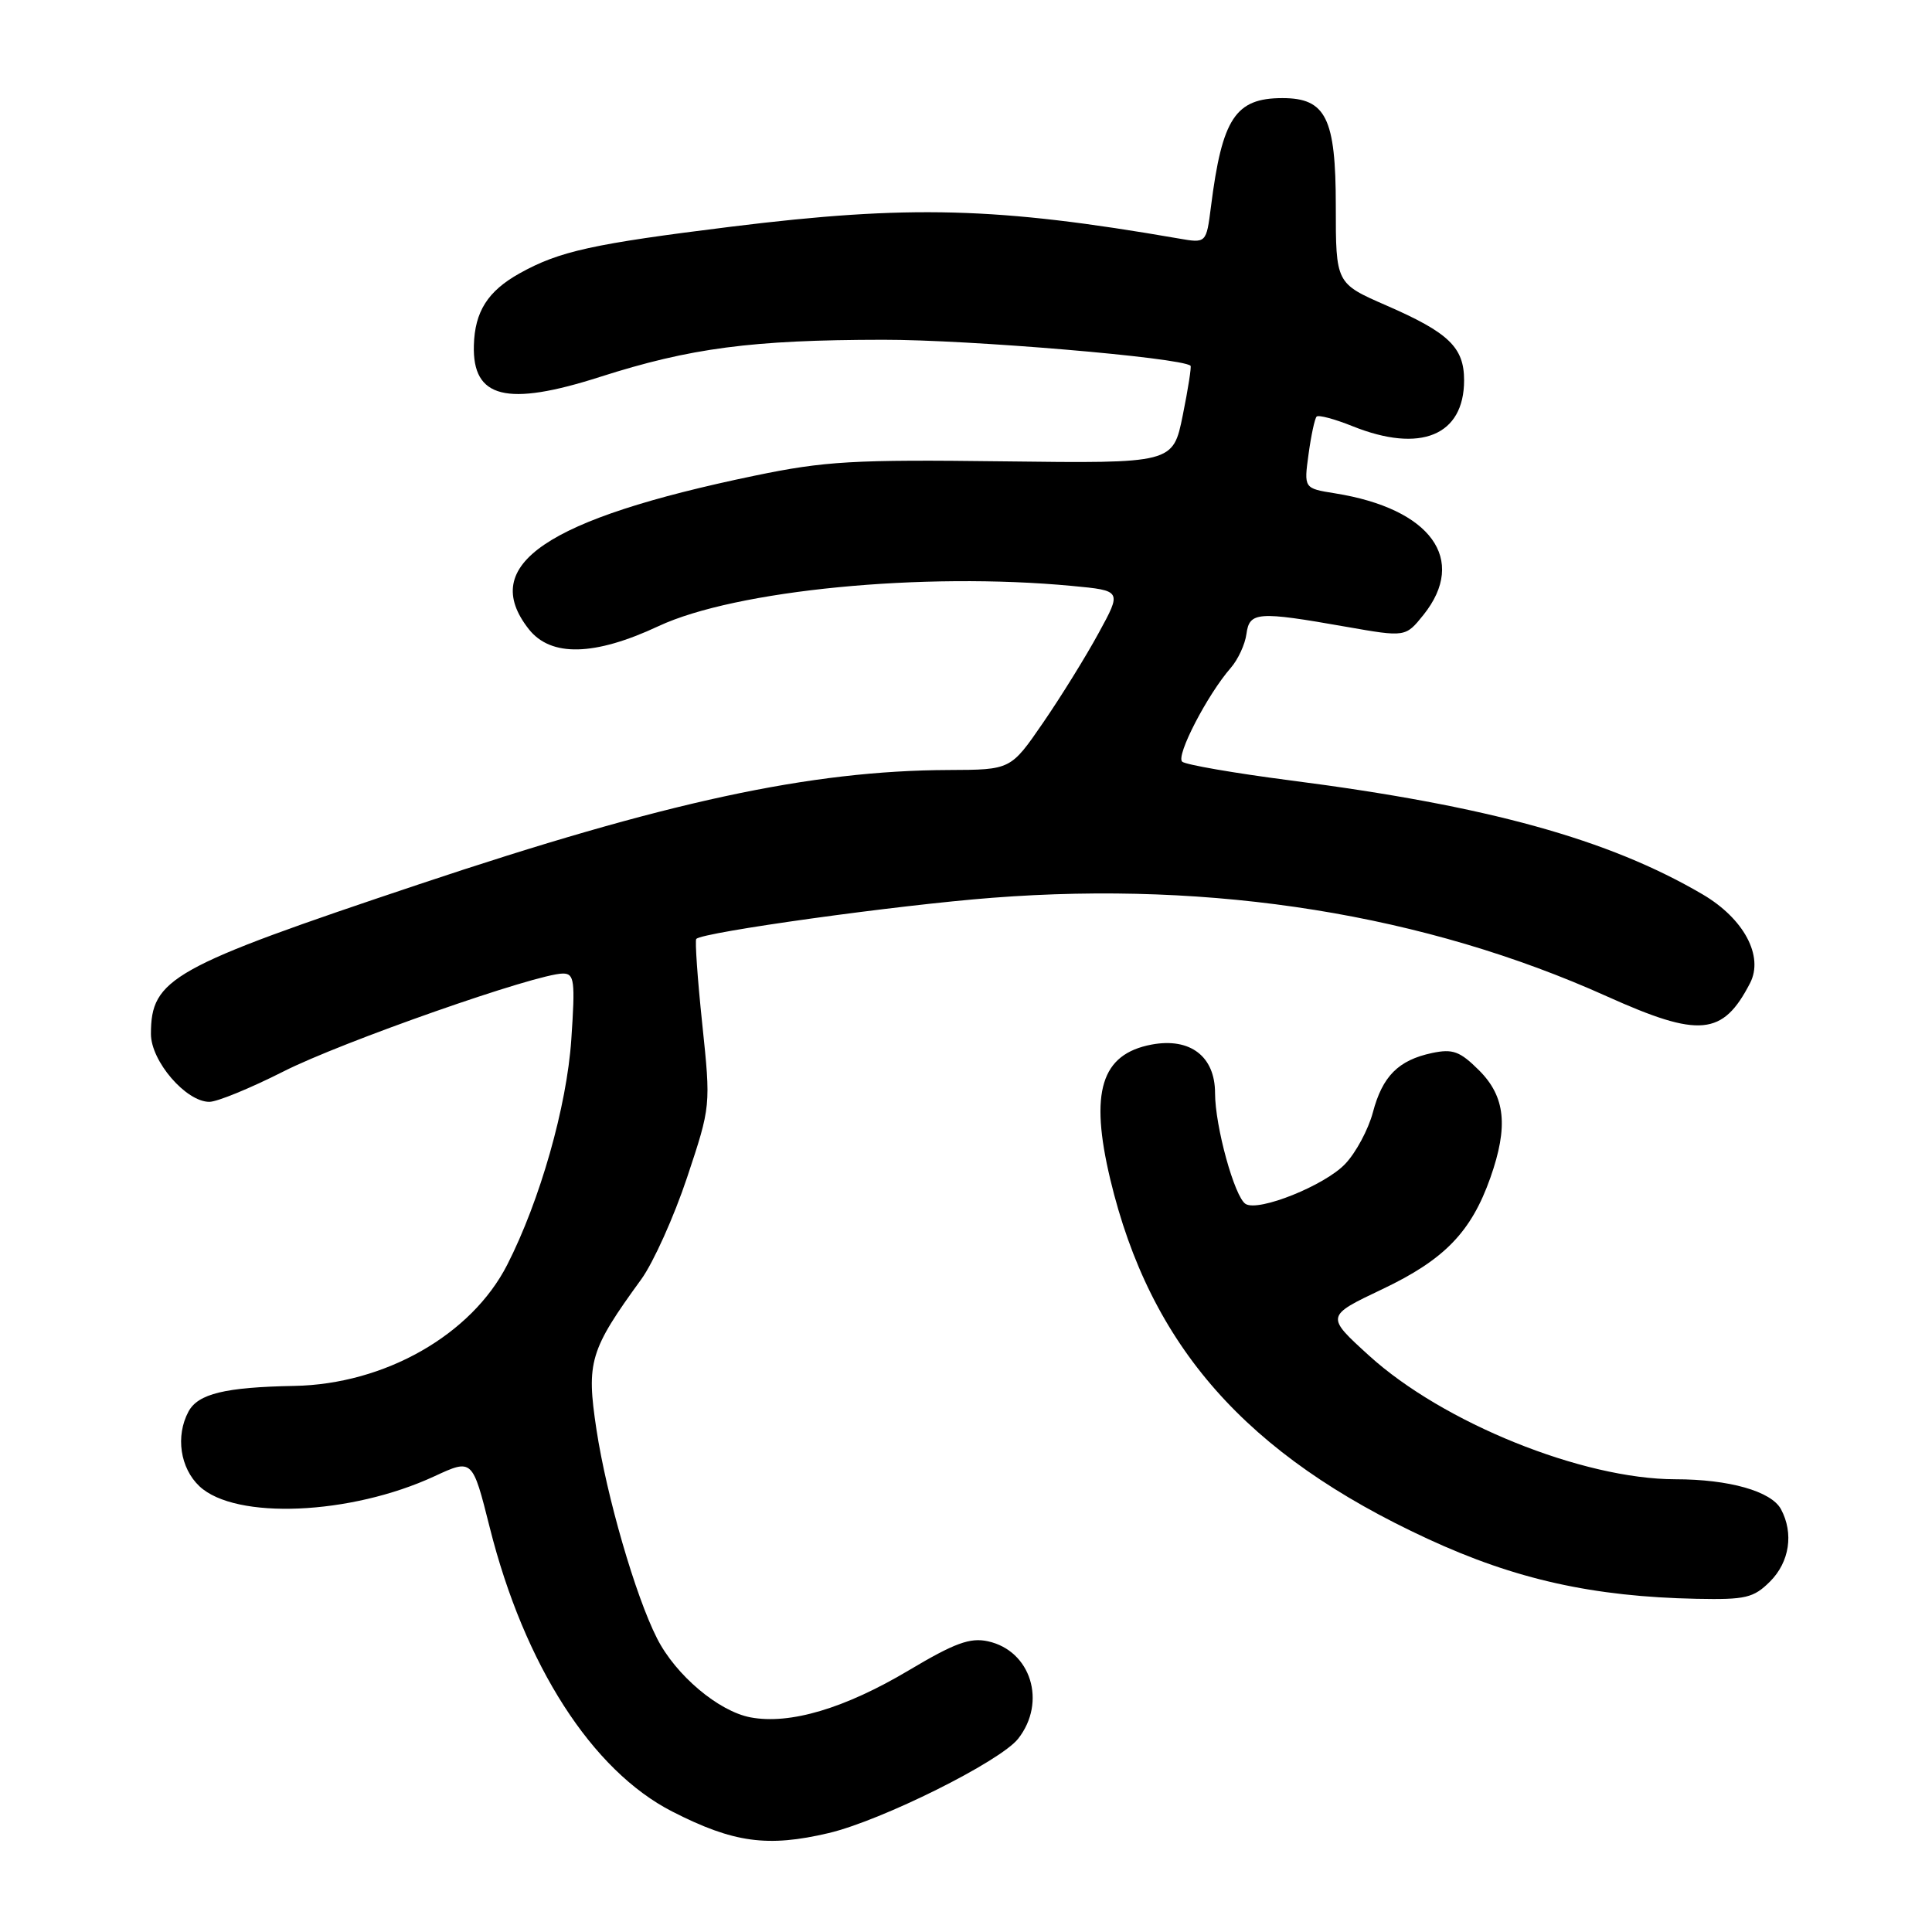 <?xml version="1.0" encoding="UTF-8" standalone="no"?>
<!DOCTYPE svg PUBLIC "-//W3C//DTD SVG 1.1//EN" "http://www.w3.org/Graphics/SVG/1.1/DTD/svg11.dtd" >
<svg xmlns="http://www.w3.org/2000/svg" xmlns:xlink="http://www.w3.org/1999/xlink" version="1.1" viewBox="0 0 256 256">
 <g >
 <path fill="currentColor"
d=" M 109.81 242.89 C 116.83 241.23 132.53 233.41 134.91 230.39 C 138.72 225.54 136.61 218.73 130.91 217.48 C 128.54 216.96 126.49 217.71 120.40 221.34 C 111.92 226.38 104.67 228.54 99.45 227.56 C 95.21 226.76 89.53 221.97 87.06 217.09 C 84.20 211.47 80.38 198.28 79.03 189.40 C 77.68 180.46 78.13 178.92 84.98 169.50 C 86.57 167.30 89.30 161.24 91.04 156.03 C 94.19 146.56 94.19 146.56 93.05 135.66 C 92.42 129.66 92.07 124.60 92.26 124.41 C 93.16 123.51 118.97 119.92 131.50 118.96 C 160.92 116.69 188.83 121.17 212.94 132.03 C 225.19 137.54 228.28 137.26 231.89 130.27 C 233.74 126.70 231.07 121.71 225.59 118.50 C 213.12 111.19 197.15 106.78 171.00 103.41 C 163.57 102.45 157.12 101.33 156.65 100.93 C 155.77 100.18 159.98 92.05 163.08 88.50 C 164.04 87.40 164.98 85.38 165.16 84.00 C 165.56 81.06 166.63 80.98 178.37 83.05 C 186.24 84.43 186.24 84.43 188.62 81.47 C 194.49 74.13 189.59 67.40 176.90 65.37 C 172.77 64.71 172.77 64.71 173.39 60.18 C 173.73 57.69 174.21 55.45 174.46 55.20 C 174.71 54.95 176.85 55.52 179.21 56.47 C 188.22 60.09 194.00 57.71 194.00 50.39 C 194.00 46.03 191.98 44.08 183.69 40.47 C 177.00 37.55 177.00 37.55 177.00 27.28 C 177.00 15.64 175.69 13.00 169.93 13.00 C 163.70 13.00 161.94 15.66 160.46 27.37 C 159.84 32.24 159.84 32.24 156.17 31.60 C 132.17 27.44 120.46 27.13 96.94 30.03 C 78.53 32.31 74.12 33.28 68.85 36.22 C 64.64 38.57 62.91 41.28 62.79 45.76 C 62.59 52.77 67.12 53.91 79.51 49.94 C 91.48 46.11 99.61 45.04 117.00 45.02 C 128.40 45.00 156.45 47.37 157.75 48.46 C 157.89 48.58 157.43 51.54 156.72 55.04 C 155.43 61.41 155.43 61.41 132.96 61.13 C 113.07 60.88 109.30 61.10 100.00 63.03 C 72.30 68.78 63.37 74.85 70.07 83.37 C 72.99 87.07 78.77 86.94 87.25 82.97 C 97.47 78.19 122.33 75.77 142.07 77.64 C 148.65 78.26 148.65 78.26 145.57 83.89 C 143.88 87.00 140.57 92.34 138.21 95.77 C 133.93 102.00 133.93 102.00 125.71 102.03 C 107.36 102.10 88.26 106.22 55.53 117.17 C 22.69 128.16 20.00 129.66 20.00 137.01 C 20.00 140.61 24.64 146.00 27.74 146.00 C 28.78 146.00 33.18 144.19 37.53 141.99 C 45.19 138.09 71.13 129.00 74.59 129.00 C 76.11 129.00 76.23 129.93 75.70 137.75 C 75.10 146.62 71.55 159.08 67.21 167.59 C 62.47 176.88 50.98 183.42 39.00 183.64 C 29.80 183.81 26.24 184.68 24.97 187.05 C 23.24 190.29 23.87 194.53 26.43 196.94 C 31.19 201.41 46.45 200.76 57.55 195.62 C 62.60 193.28 62.60 193.28 64.89 202.39 C 69.47 220.64 78.45 234.61 89.08 240.04 C 97.18 244.18 101.71 244.80 109.81 242.89 Z  M 234.55 209.55 C 237.12 206.97 237.70 203.17 235.99 199.98 C 234.71 197.60 229.12 196.01 221.98 196.01 C 209.69 195.99 191.20 188.53 181.39 179.61 C 175.65 174.39 175.65 174.39 183.19 170.81 C 191.39 166.91 194.94 163.25 197.48 156.06 C 199.88 149.25 199.47 145.32 196.00 141.84 C 193.44 139.29 192.51 138.95 189.75 139.53 C 185.29 140.48 183.18 142.60 181.91 147.41 C 181.31 149.66 179.67 152.73 178.25 154.22 C 175.57 157.06 166.78 160.60 165.05 159.53 C 163.59 158.63 161.00 149.24 161.00 144.84 C 161.00 139.98 157.71 137.46 152.60 138.41 C 145.90 139.67 144.36 144.68 147.11 156.24 C 152.39 178.36 165.12 192.79 189.19 203.91 C 200.79 209.28 211.08 211.57 224.80 211.85 C 231.31 211.98 232.35 211.74 234.55 209.55 Z "/>
</g>
</svg>